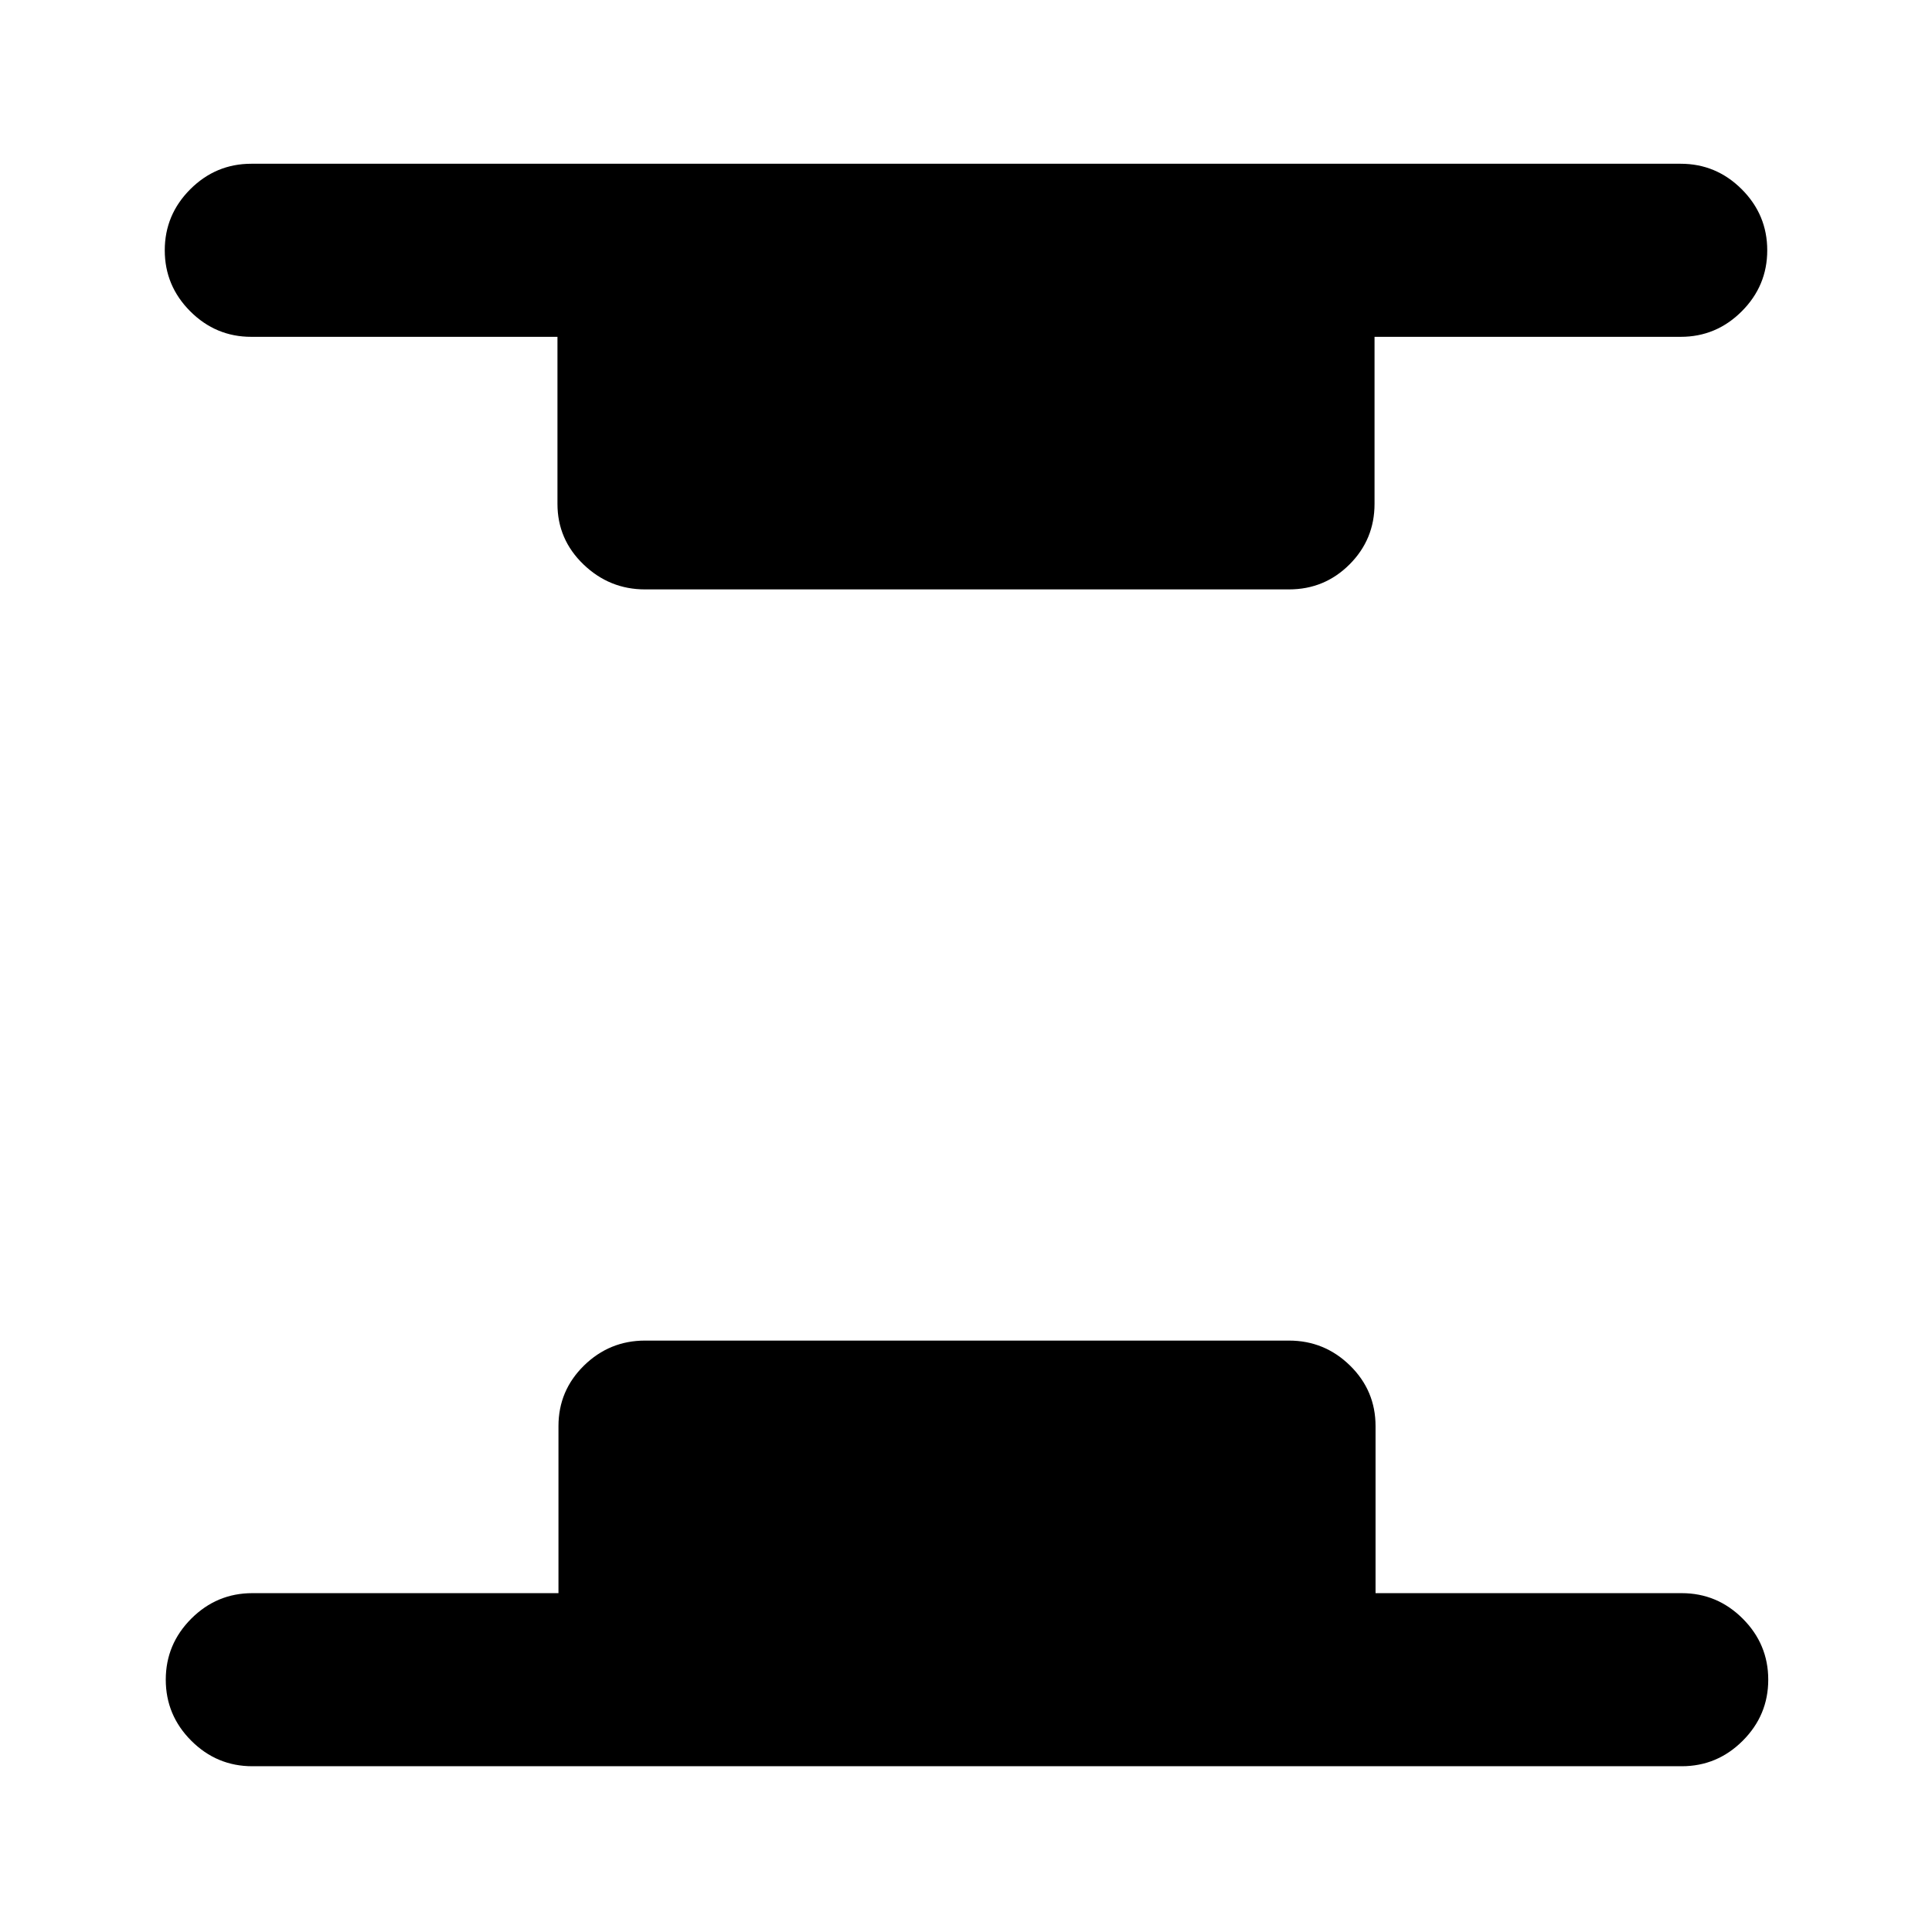 <svg xmlns="http://www.w3.org/2000/svg" height="24" viewBox="0 -960 960 960" width="24"><path d="M125.37-82.37q-17.65 0-30.33-12.67-12.67-12.68-12.67-30.33t12.67-30.33q12.68-12.67 30.33-12.67H277.5v-83q0-17.65 12.67-30.08 12.68-12.42 30.33-12.42h320q17.65 0 30.33 12.42 12.67 12.43 12.67 30.08v83h152.13q17.65 0 30.33 12.67 12.67 12.68 12.67 30.33t-12.67 30.33q-12.68 12.67-30.33 12.67H125.37ZM320.5-667.13q-17.65 0-30.58-12.42Q277-691.98 277-709.63v-83H124.87q-17.65 0-30.33-12.67-12.67-12.68-12.67-30.33t12.67-30.33q12.68-12.67 30.33-12.67h710.26q17.65 0 30.33 12.67 12.67 12.68 12.67 30.33t-12.67 30.33q-12.68 12.67-30.33 12.67H683v83q0 17.65-12.42 30.08-12.43 12.42-30.08 12.42h-320Z"/></svg>
